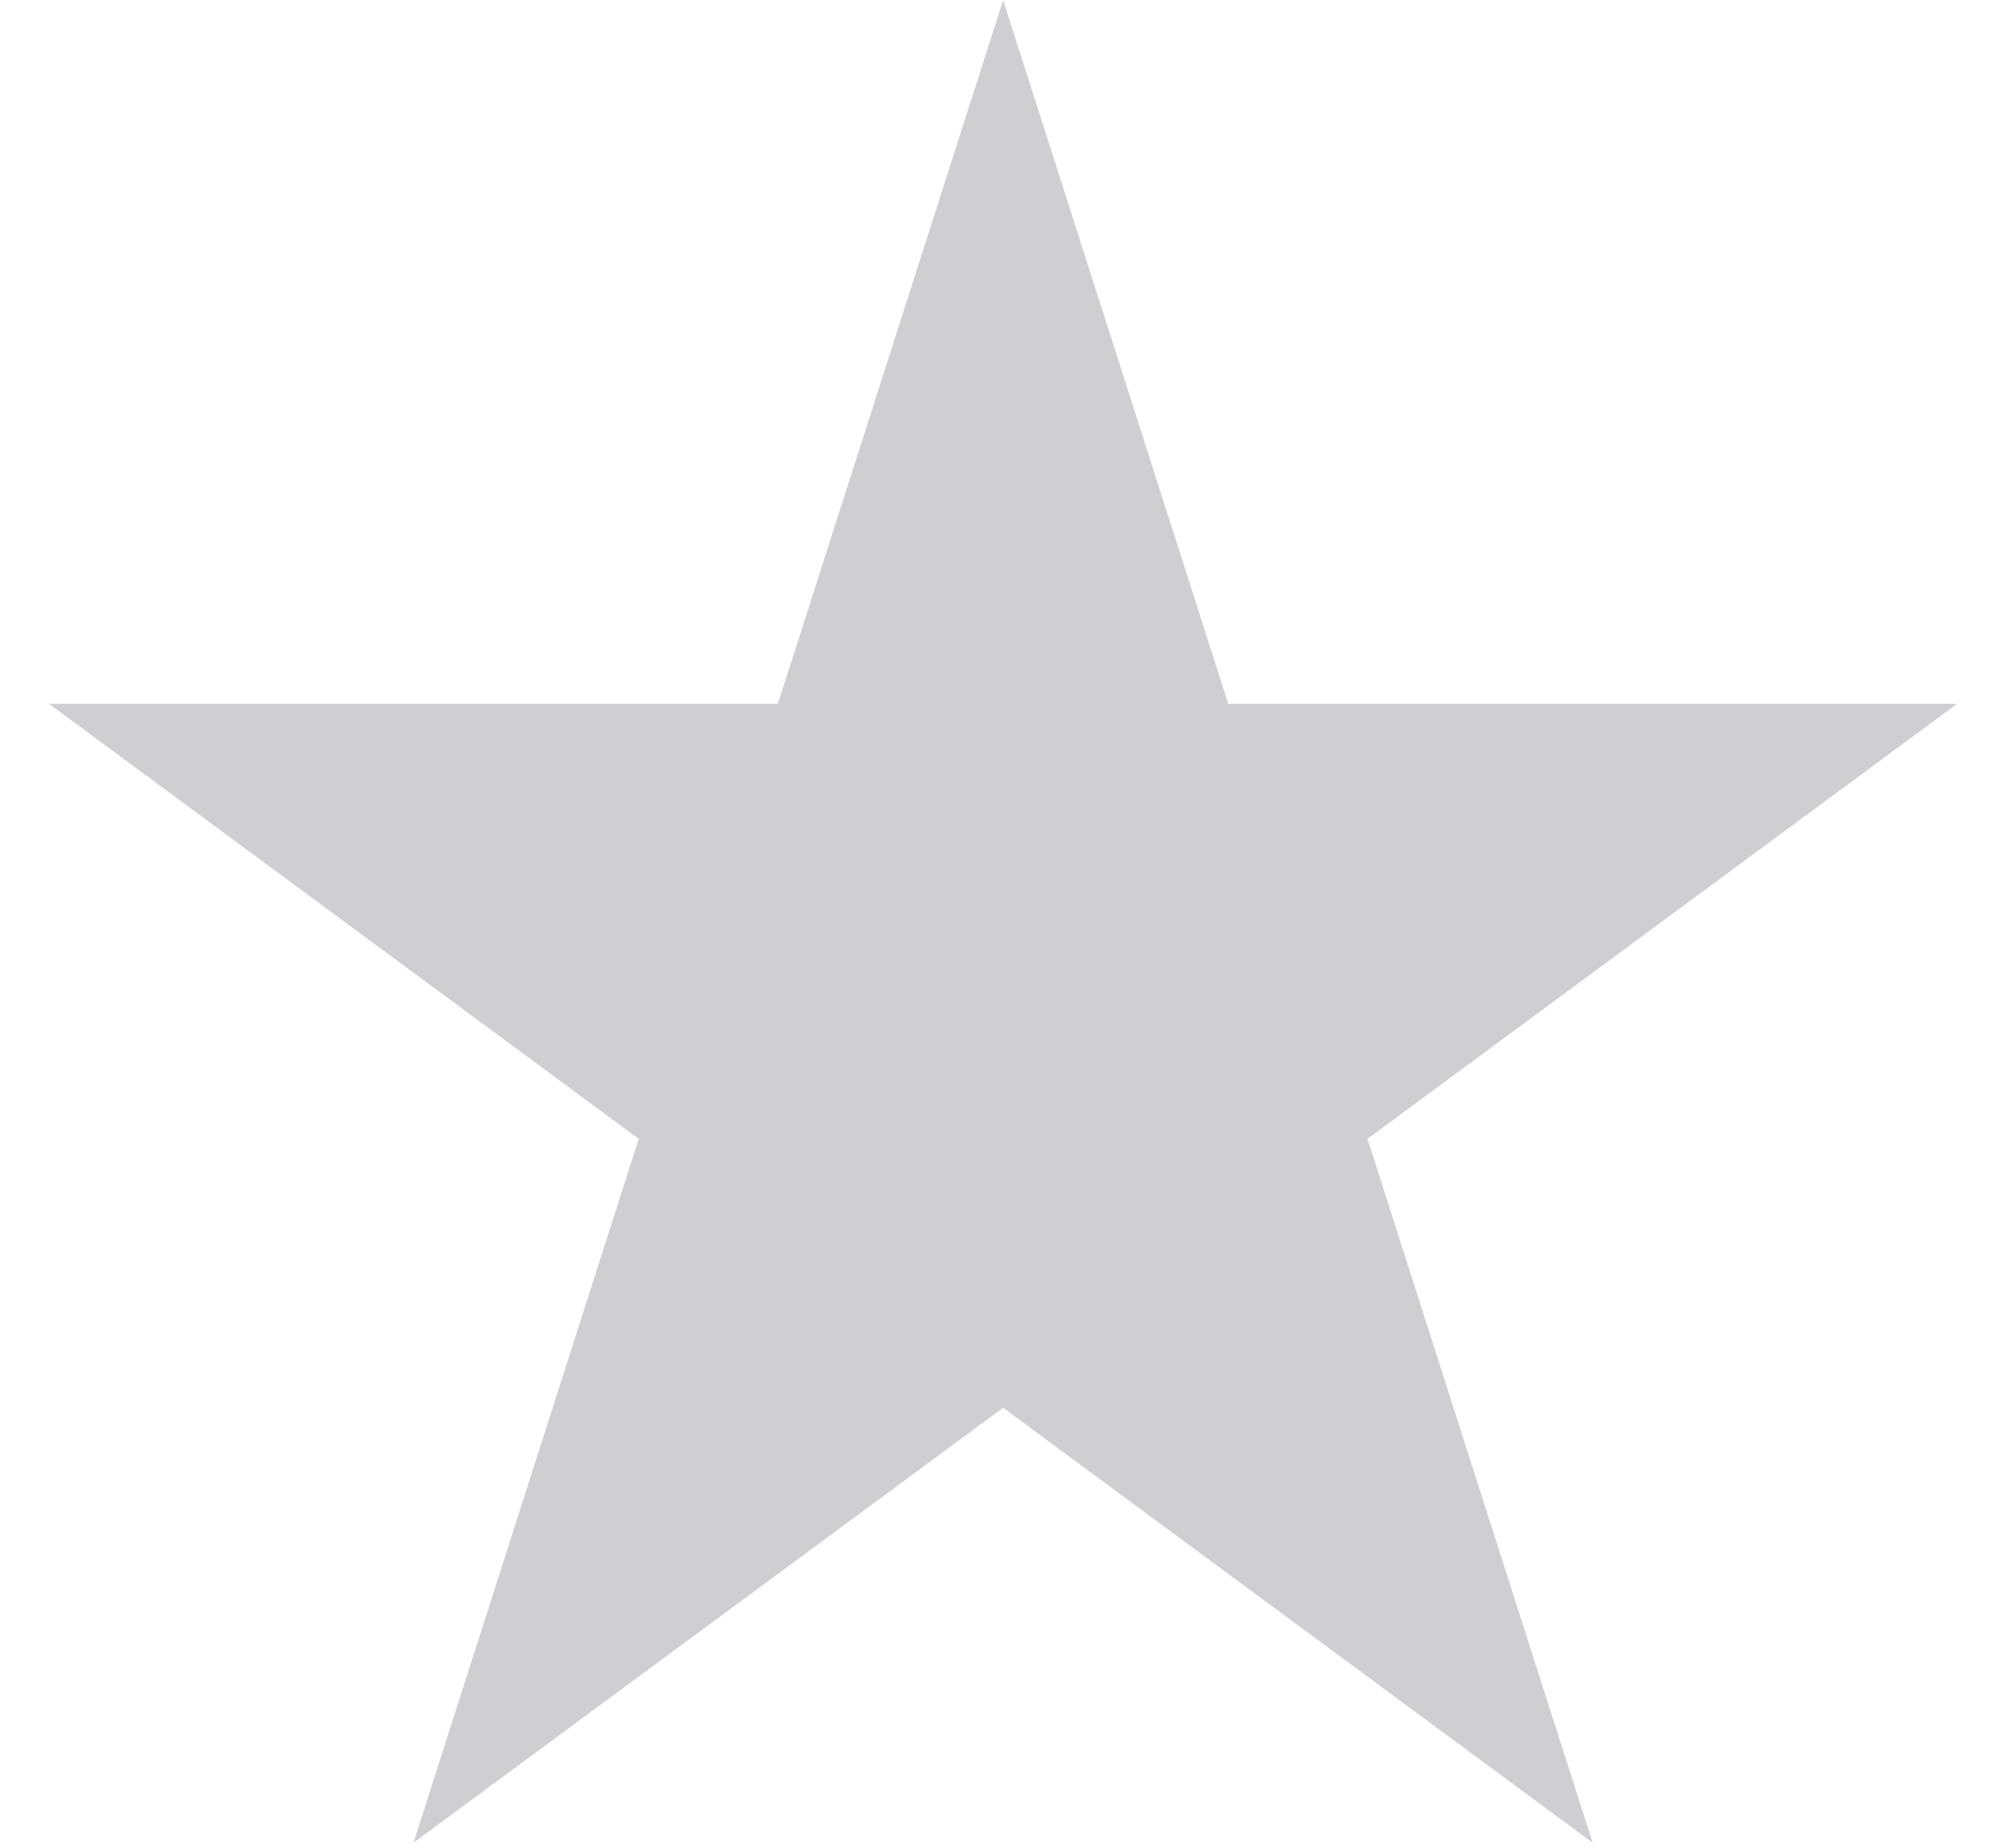 <svg width="27" height="25" fill="none" xmlns="http://www.w3.org/2000/svg"><path d="M13.569 0l3.046 9.523h9.858l-7.975 5.885 3.046 9.523-7.975-5.885-7.976 5.885 3.047-9.523L.664 9.523h9.858L13.57 0z" fill="#BDBEC2" fill-opacity=".74"/></svg>